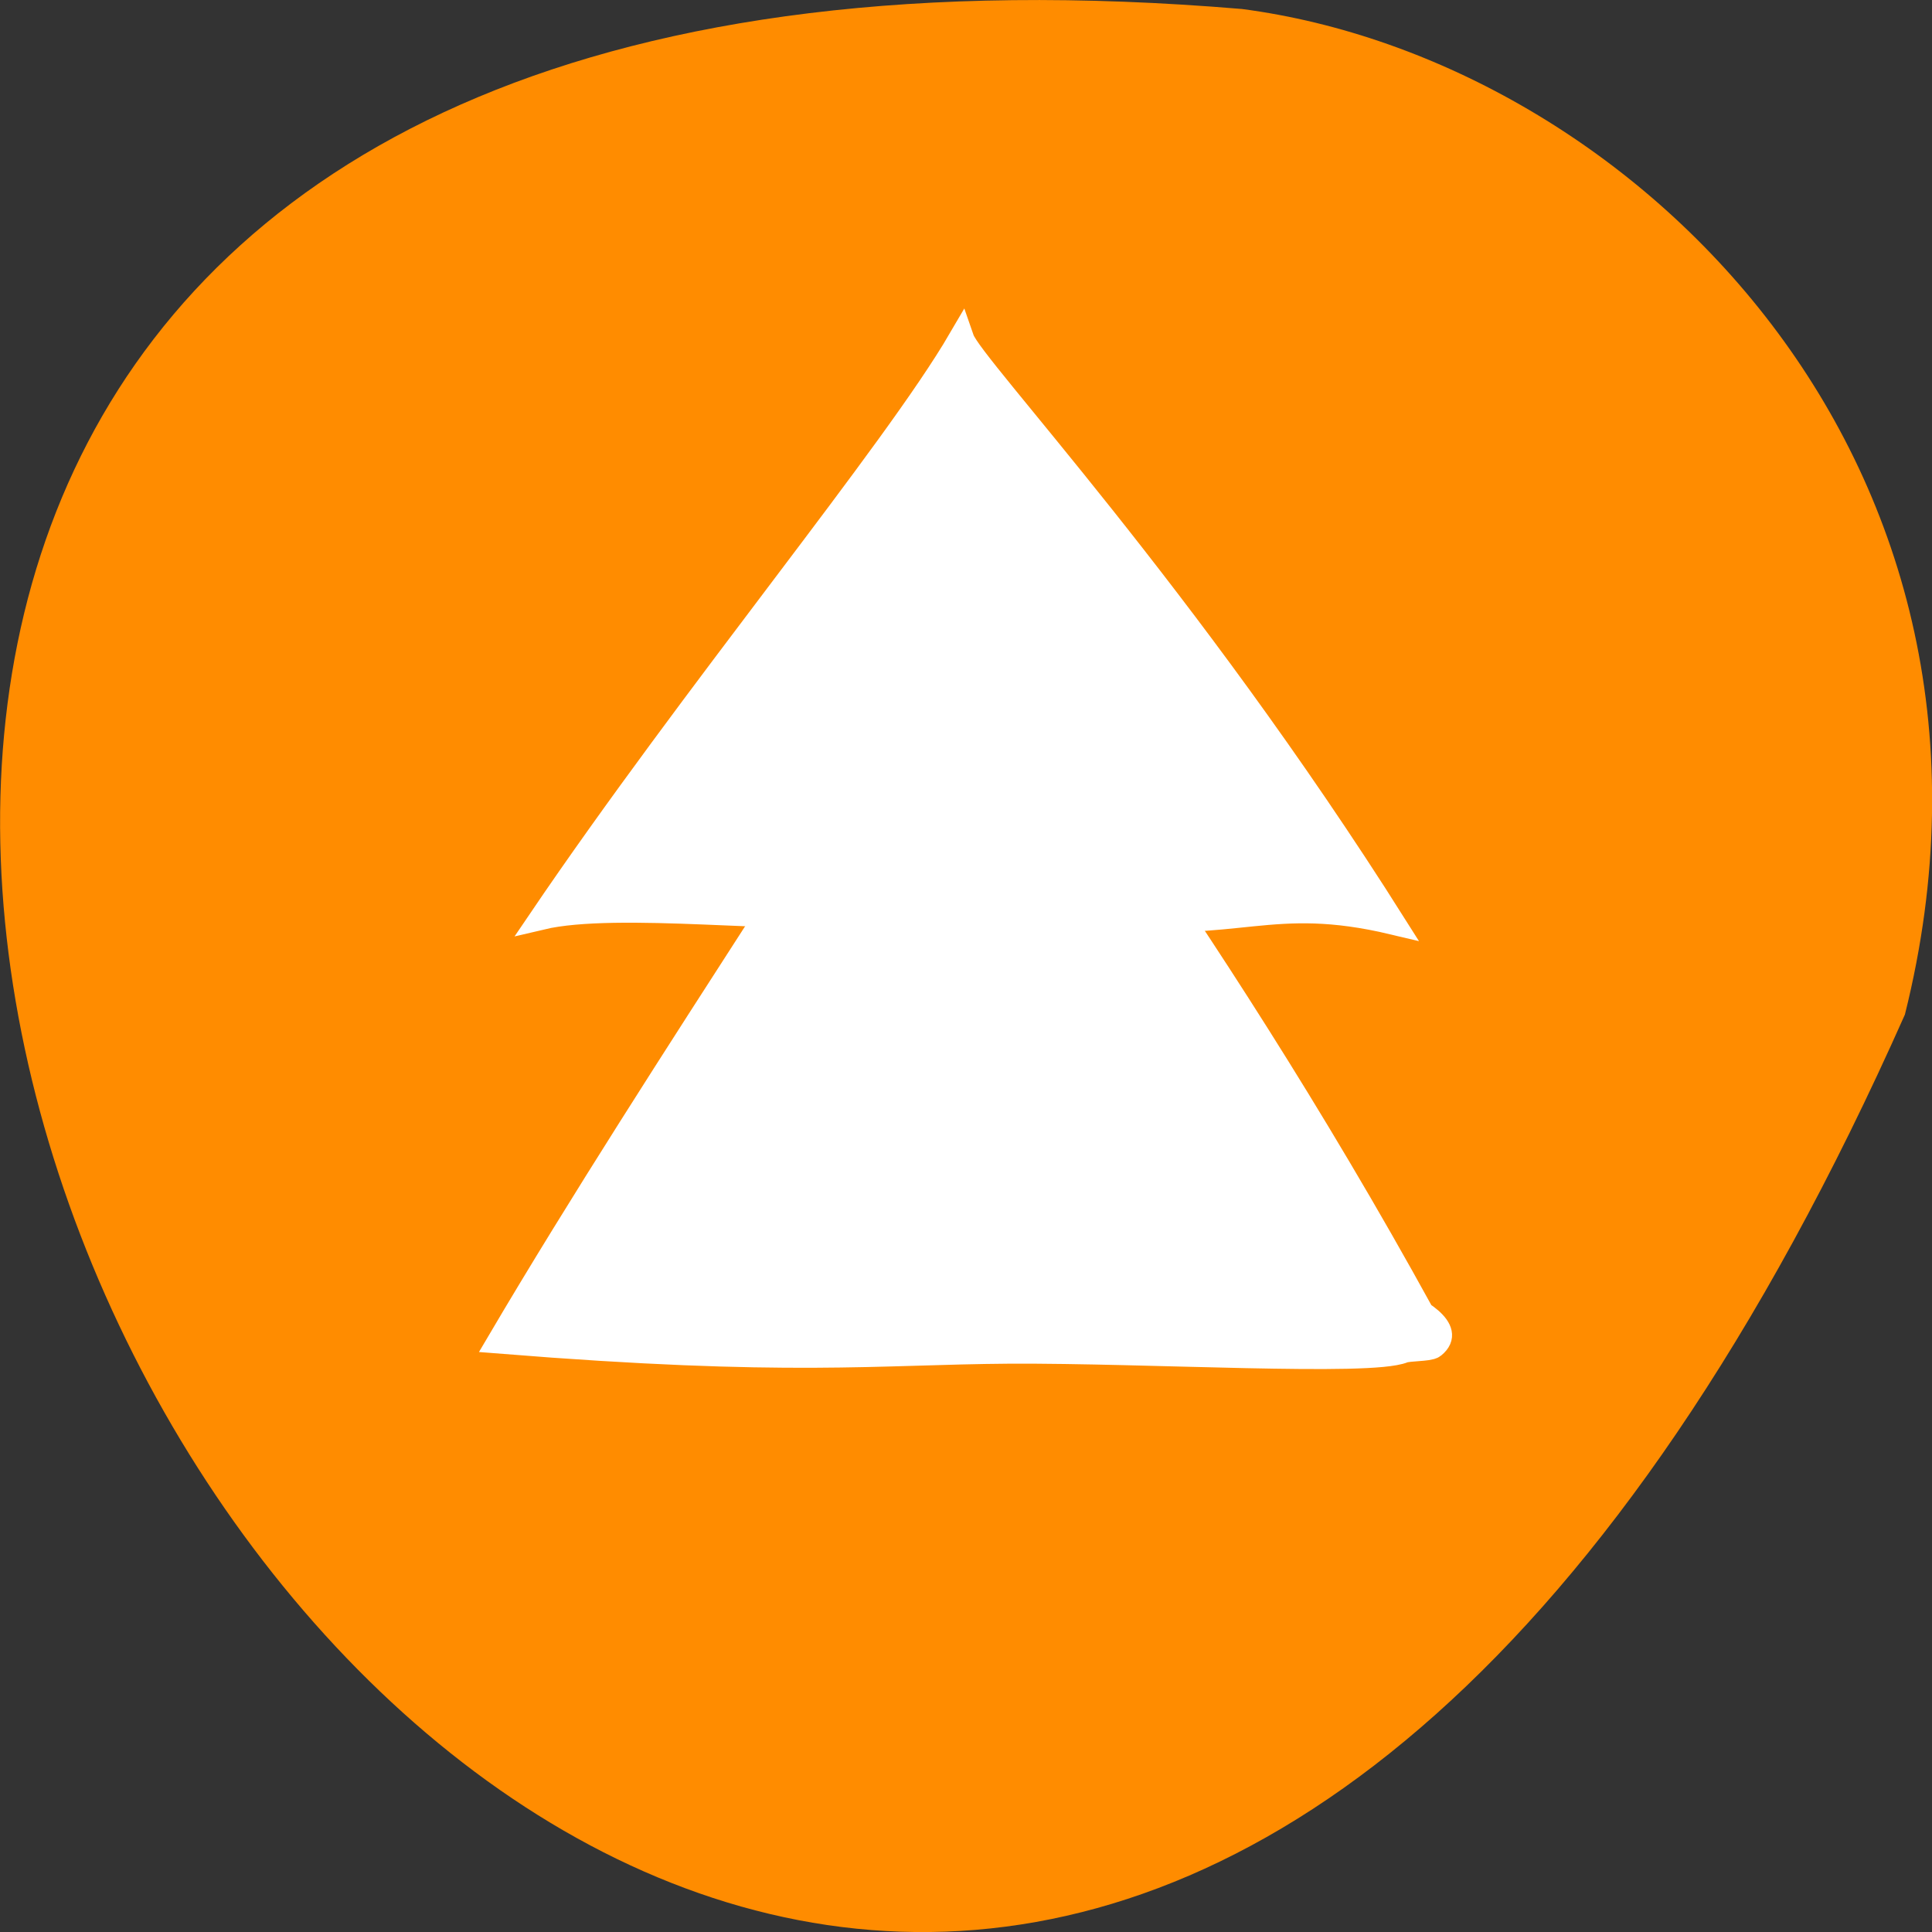 <svg xmlns="http://www.w3.org/2000/svg" viewBox="0 0 32 32"><rect x="0" y="0" width="32" height="32" fill="#333333" stroke="none"/><path d="m 31.551 16.805 c -19.281 43.375 -53.938 -20.262 -10.98 -16.656 c 6.465 0.848 13.262 7.527 10.98 16.656" style="fill:#ff8c00"/><g style="fill:#fff;stroke:#fff"><path d="m 212.642 74.445 h 69.334 l 1.183 124.126 c 45.276 -6.356 55.688 9.066 96.942 -2.617 c -69.965 131.978 -140.167 220.399 -143.322 231.241 c -22.086 -45.052 -88.265 -139.642 -139.299 -229.278 c 25.557 7.197 83.848 -2.243 103.804 1.776" transform="matrix(0.05 0 0 -0.042 4.083 23.537)" style="stroke-width:8.379"/><path d="m 193.864 100.291 c -65.131 132.54 -130.4 221.284 -133.283 232.118 c -20.658 -45.179 -86.544 -150.98 -133.969 -240.954 c 84.074 -7.53 108.918 -3.534 147.695 -3.227 c 40.287 0.231 104.8 -4.149 114.203 0.154 c 1.784 0.768 7.618 0.538 8.579 1.46 c 12.354 11.218 -43.444 27.123 -3.226 10.45" transform="matrix(0.057 0 0 -0.051 12.482 26.88)" style="stroke-width:8.096"/></g></svg>